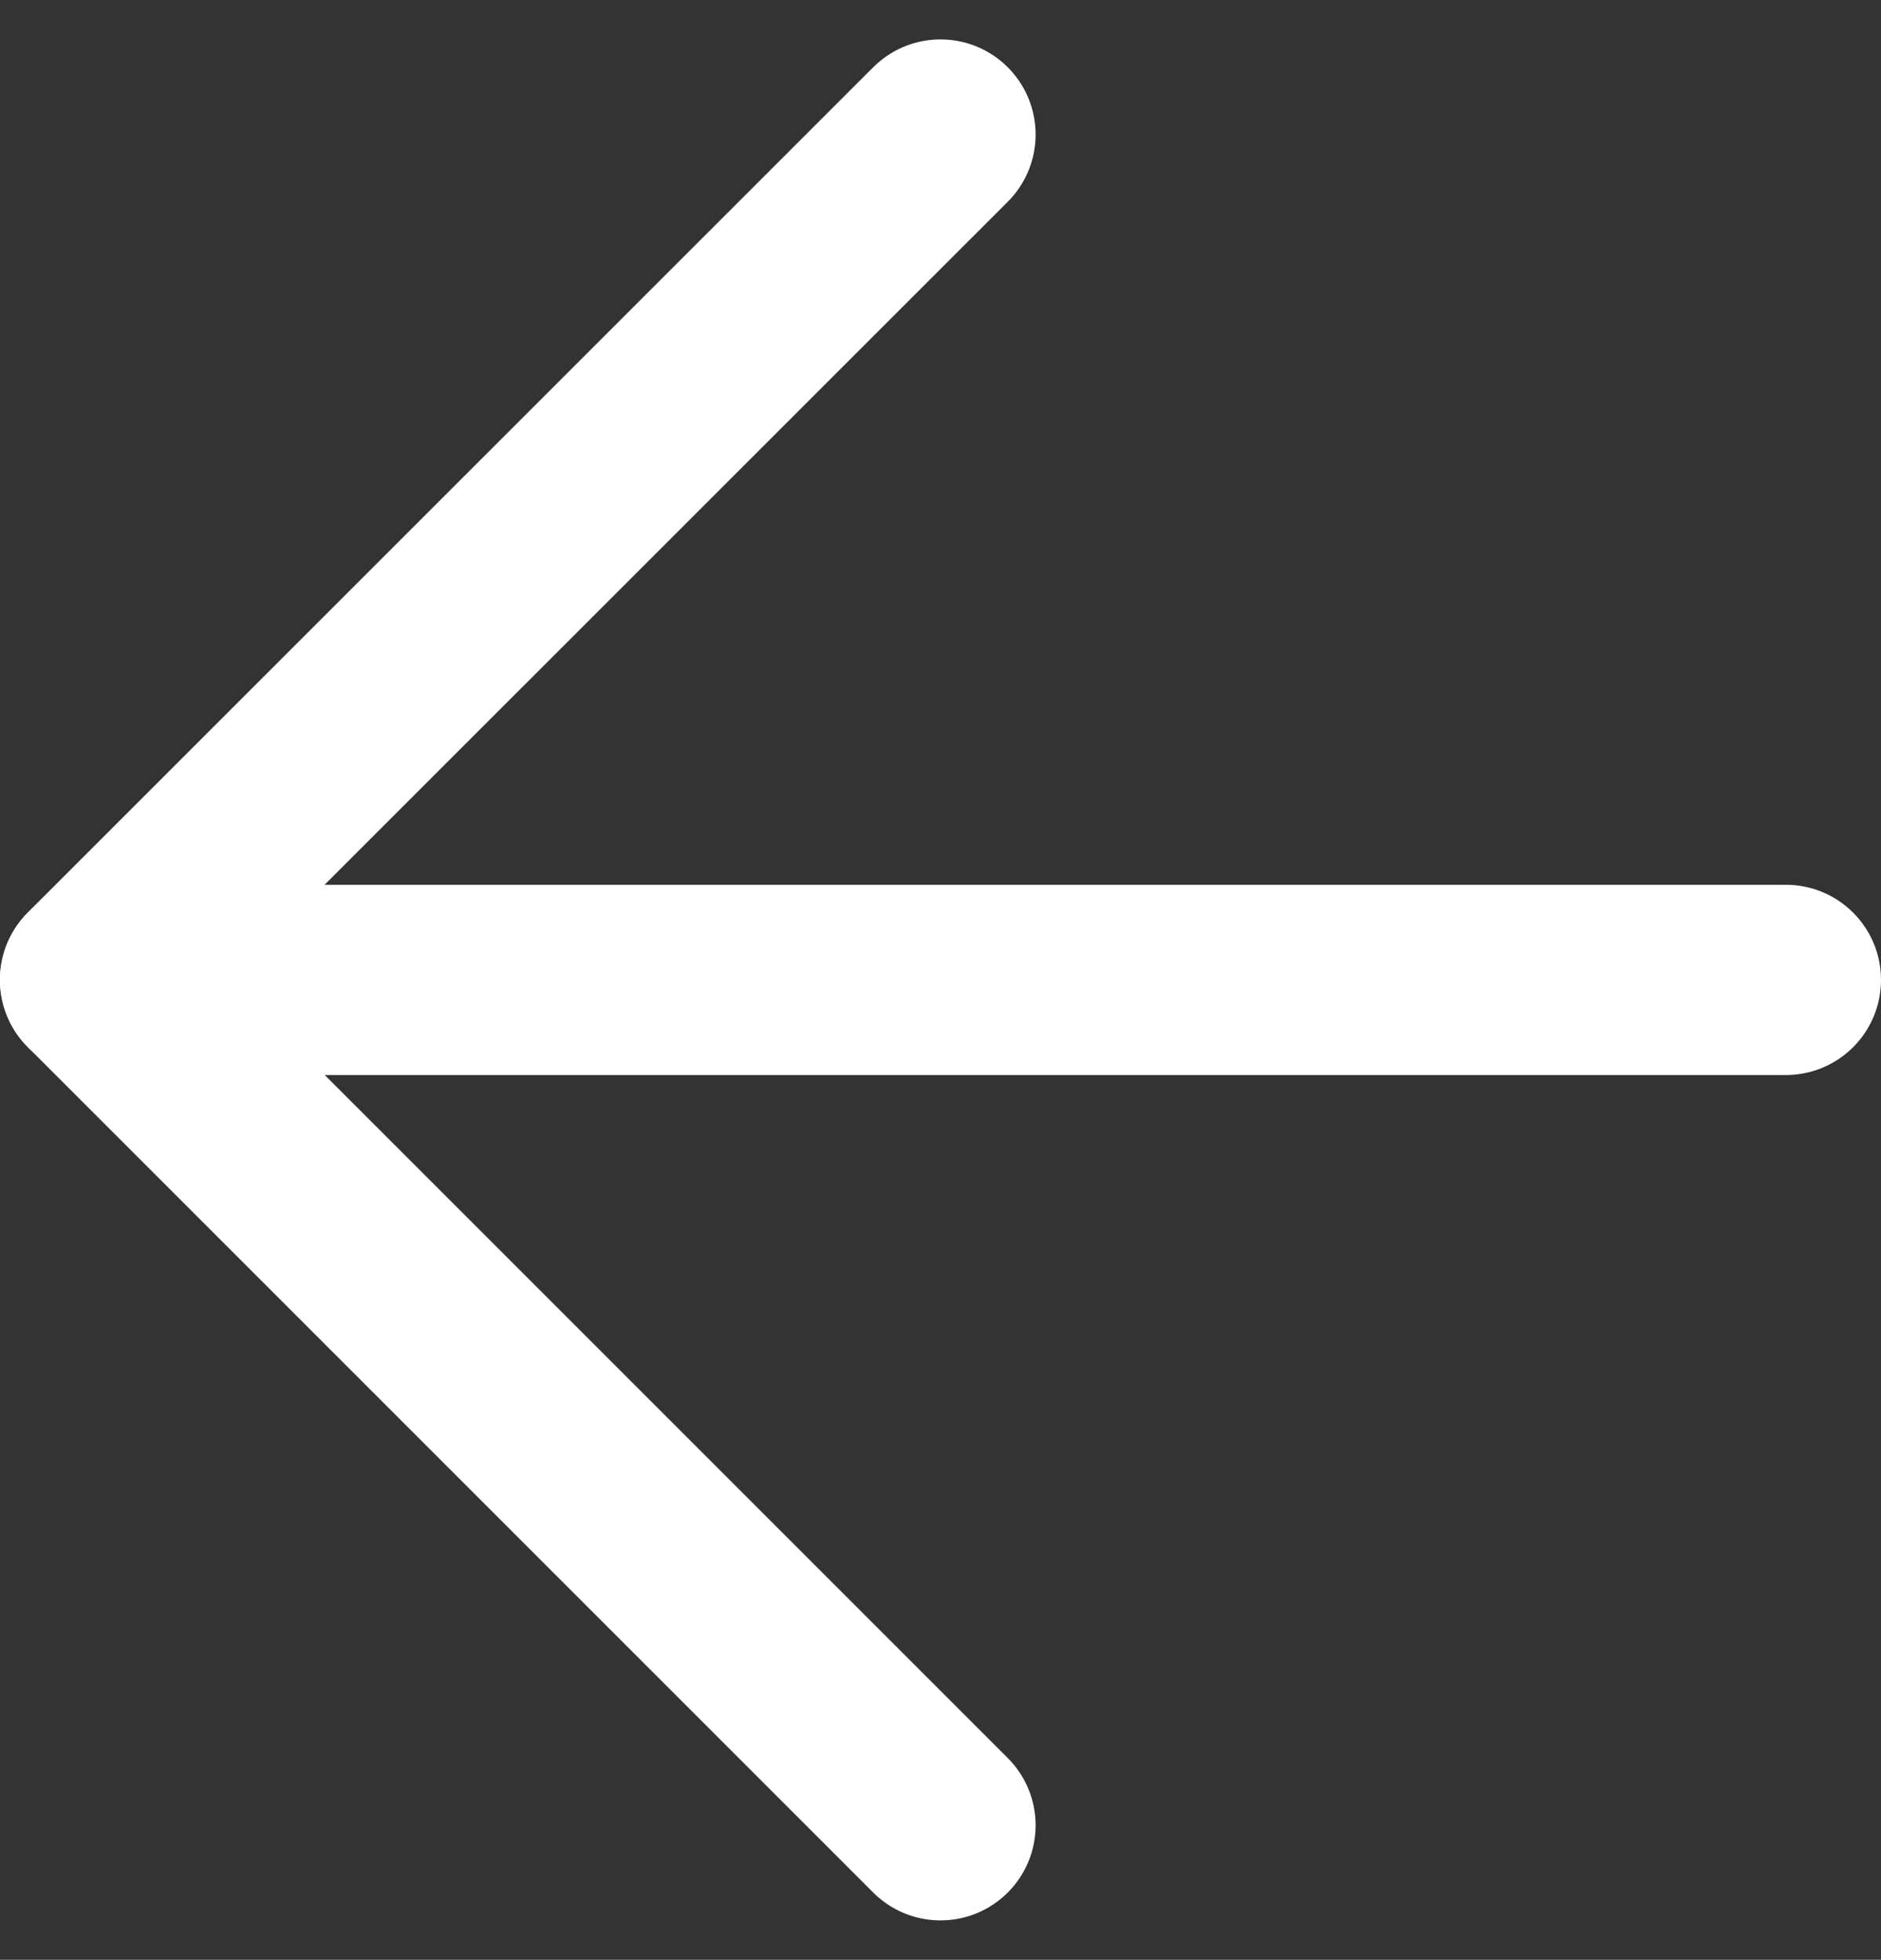 <svg xmlns="http://www.w3.org/2000/svg" width="88.991" height="92.719" viewBox="0 0 88.991 92.719">
  <rect x="0" y="0" width="88.991" height="92.719" fill="#333333" stroke="none"/>
  <g id="Grupo_21" data-name="Grupo 21" transform="translate(-159.509 -450.261)">
    <g id="Icon_feather-arrow-down" data-name="Icon feather-arrow-down" transform="translate(244 456.625) rotate(90)">
      <path id="Trazado_6" data-name="Trazado 6" d="M18,7.5V87.491" transform="translate(21.996 -7.5)" fill="none" stroke="#fff" stroke-linecap="round" stroke-linejoin="round" stroke-width="9"/>
      <path id="Trazado_7" data-name="Trazado 7" d="M87.491,18l-40,40L7.5,18" transform="translate(-7.5 21.996)" fill="none" stroke="#fff" stroke-linecap="round" stroke-linejoin="round" stroke-width="9"/>
    </g>
  </g>
</svg>
